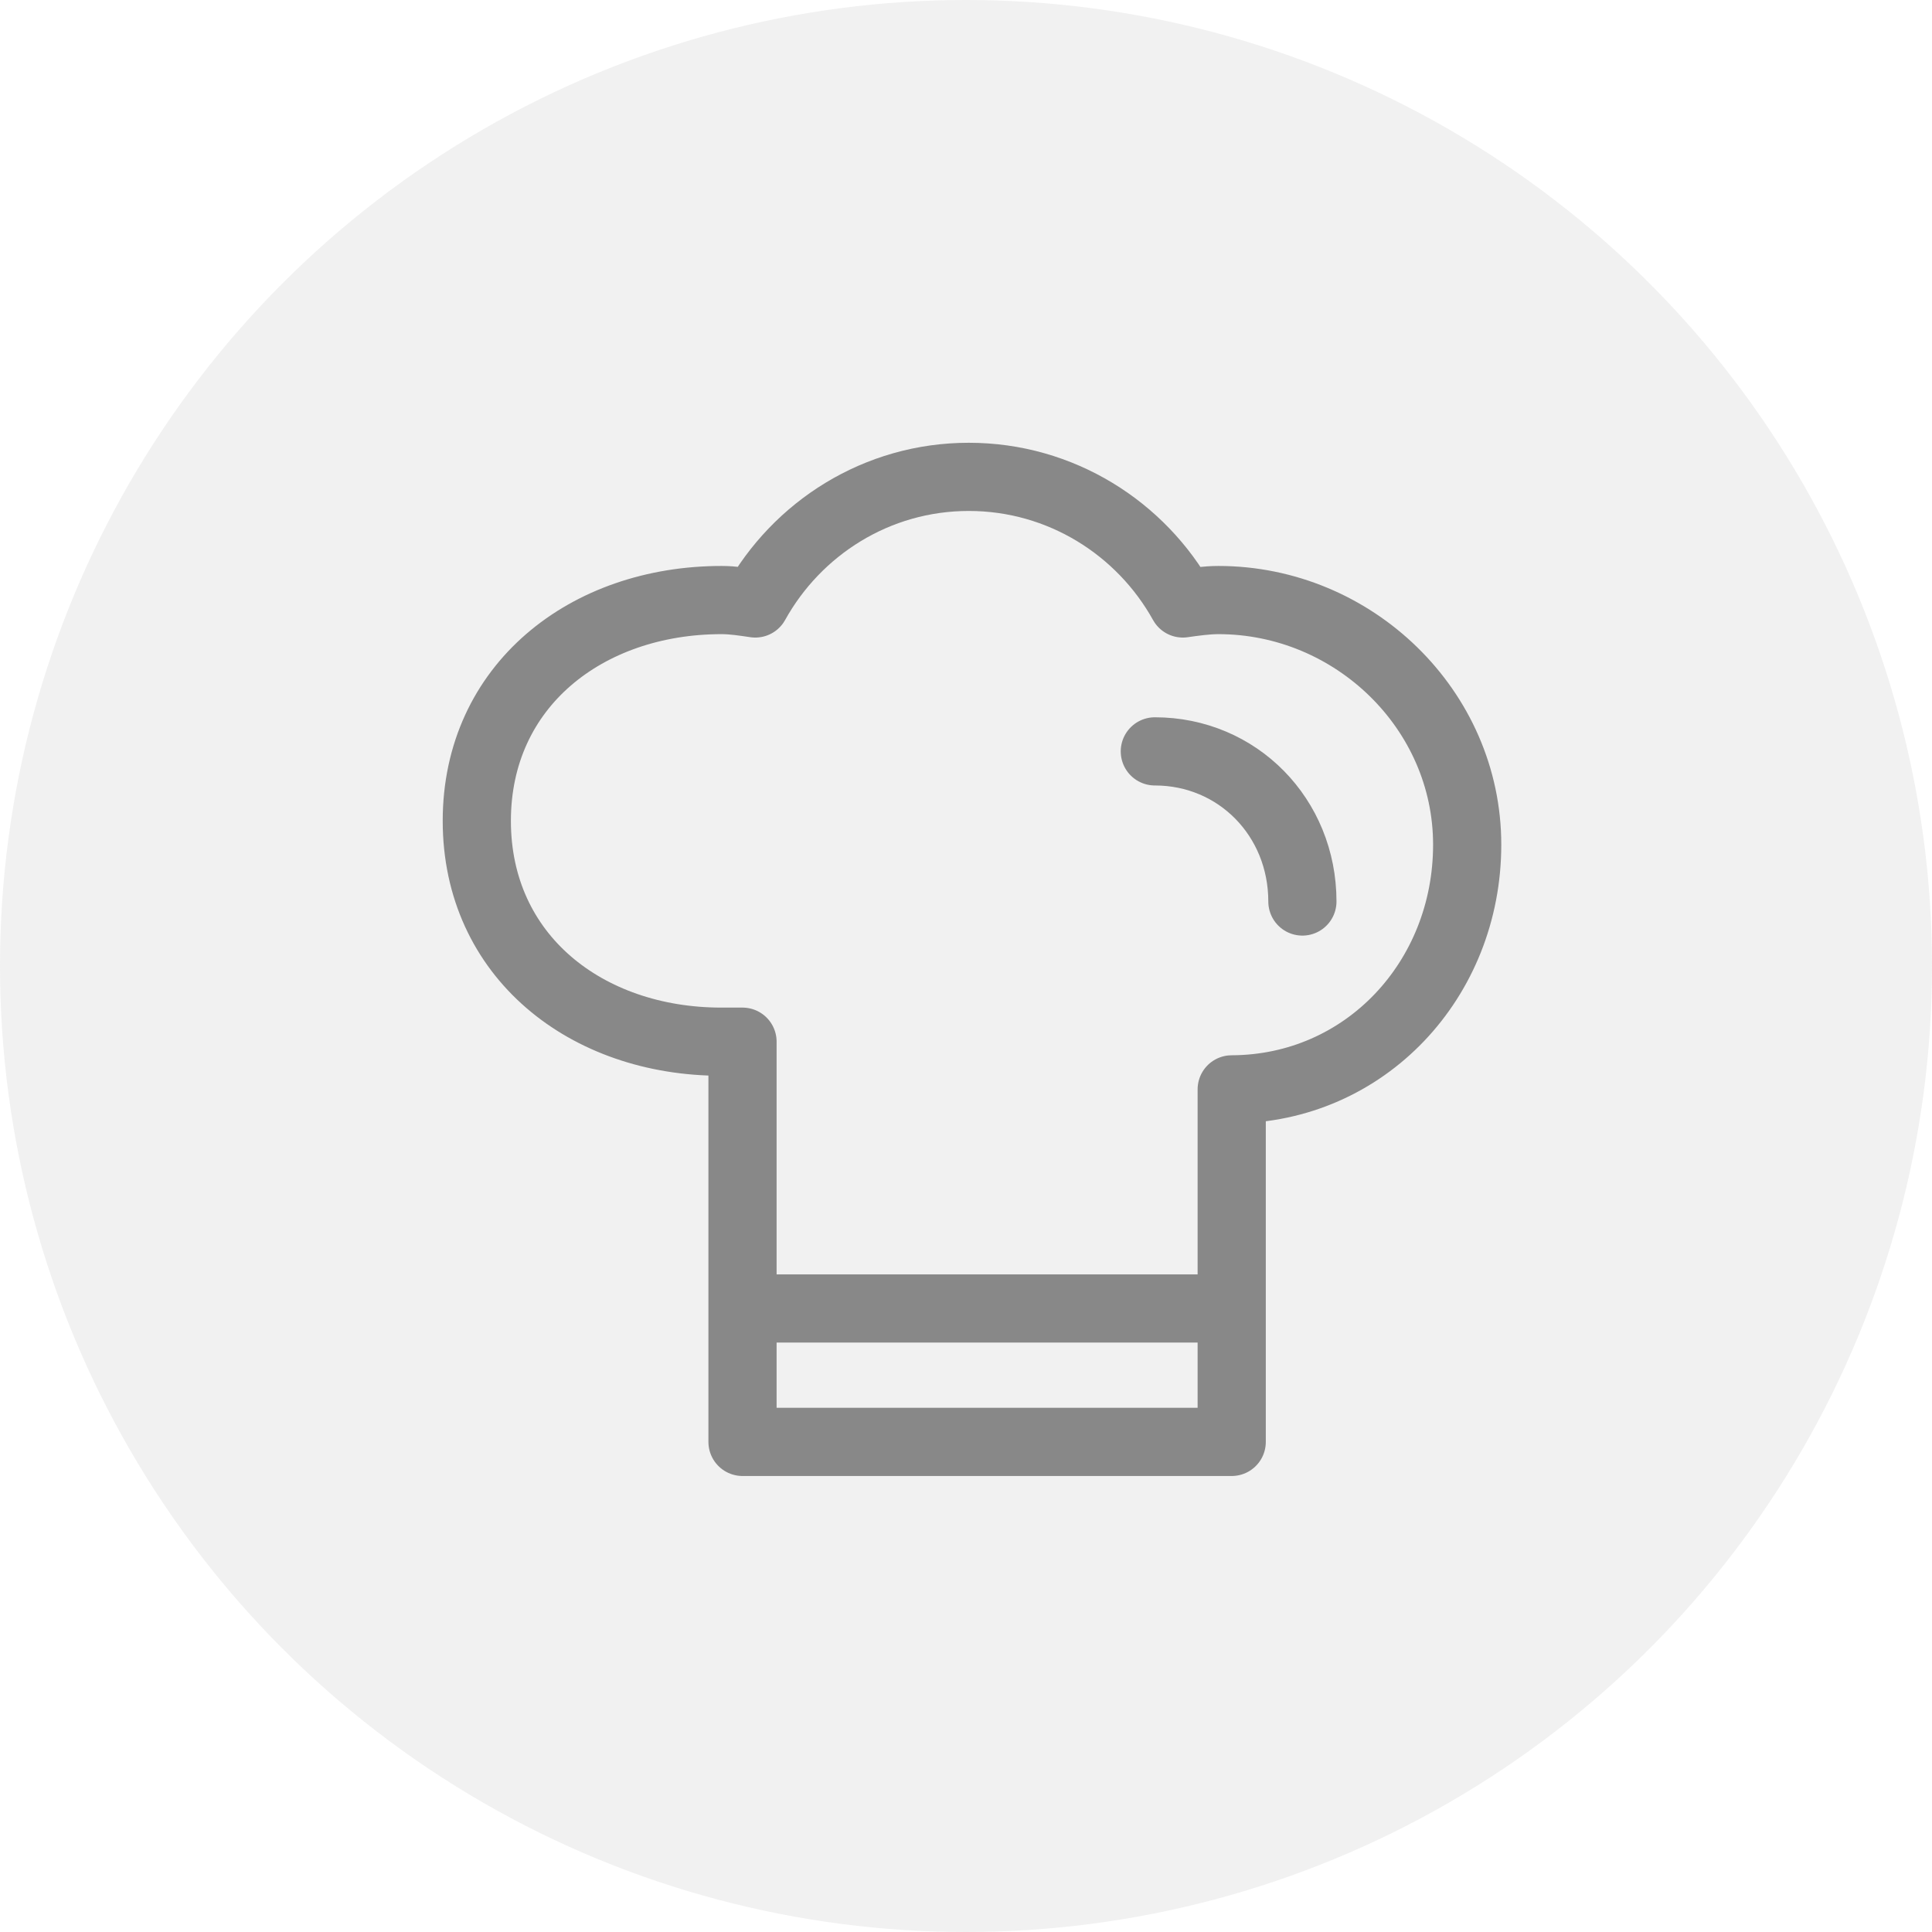 <?xml version="1.0" encoding="UTF-8" standalone="no"?>
<svg width="34px" height="34px" viewBox="0 0 34 34" version="1.1" xmlns="http://www.w3.org/2000/svg" xmlns:xlink="http://www.w3.org/1999/xlink">
    <!-- Generator: sketchtool 3.8.3 (29802) - http://www.bohemiancoding.com/sketch -->
    <title>853FF996-A324-406C-96FA-53C880BF47D5</title>
    <desc>Created with sketchtool.</desc>
    <defs></defs>
    <g id="Responsive-web" stroke="none" stroke-width="1" fill="none" fill-rule="evenodd">
        <g id="hotel_details_a1" transform="translate(-238, -1408)">
            <g id="Restaurant_icon" transform="translate(238, 1408)">
                <circle id="Oval-36" fill-opacity="0.12" fill="#888888" cx="17" cy="17" r="17"></circle>
                <g id="Page-1" transform="translate(8, 8)" stroke="#888888" stroke-width="1.2" stroke-linecap="round" stroke-linejoin="round">
                    <path d="M17.82,6.865 C17.82,4.488 15.82,2.56 13.442,2.56 C13.241,2.56 13.01,2.592 12.816,2.62 C12.082,1.297 10.67,0.392 9.049,0.392 C7.429,0.392 6.026,1.297 5.292,2.62 C5.098,2.592 4.9,2.56 4.699,2.56 C2.321,2.56 0.391,4.068 0.391,6.446 C0.391,8.824 2.316,10.332 4.694,10.332 L5.067,10.332 L5.067,17.375 L13.676,17.375 L13.676,11.171 C16.024,11.164 17.82,9.24 17.82,6.865 L17.82,6.865 Z" id="Stroke-1"></path>
                    <path d="M12.323,5.223 C13.779,5.223 14.92,6.383 14.92,7.865" id="Stroke-3"></path>
                    <path d="M5.458,15.027 L13.284,15.027" id="Stroke-5"></path>
                </g>
            </g>
        </g>
    </g>
</svg>
